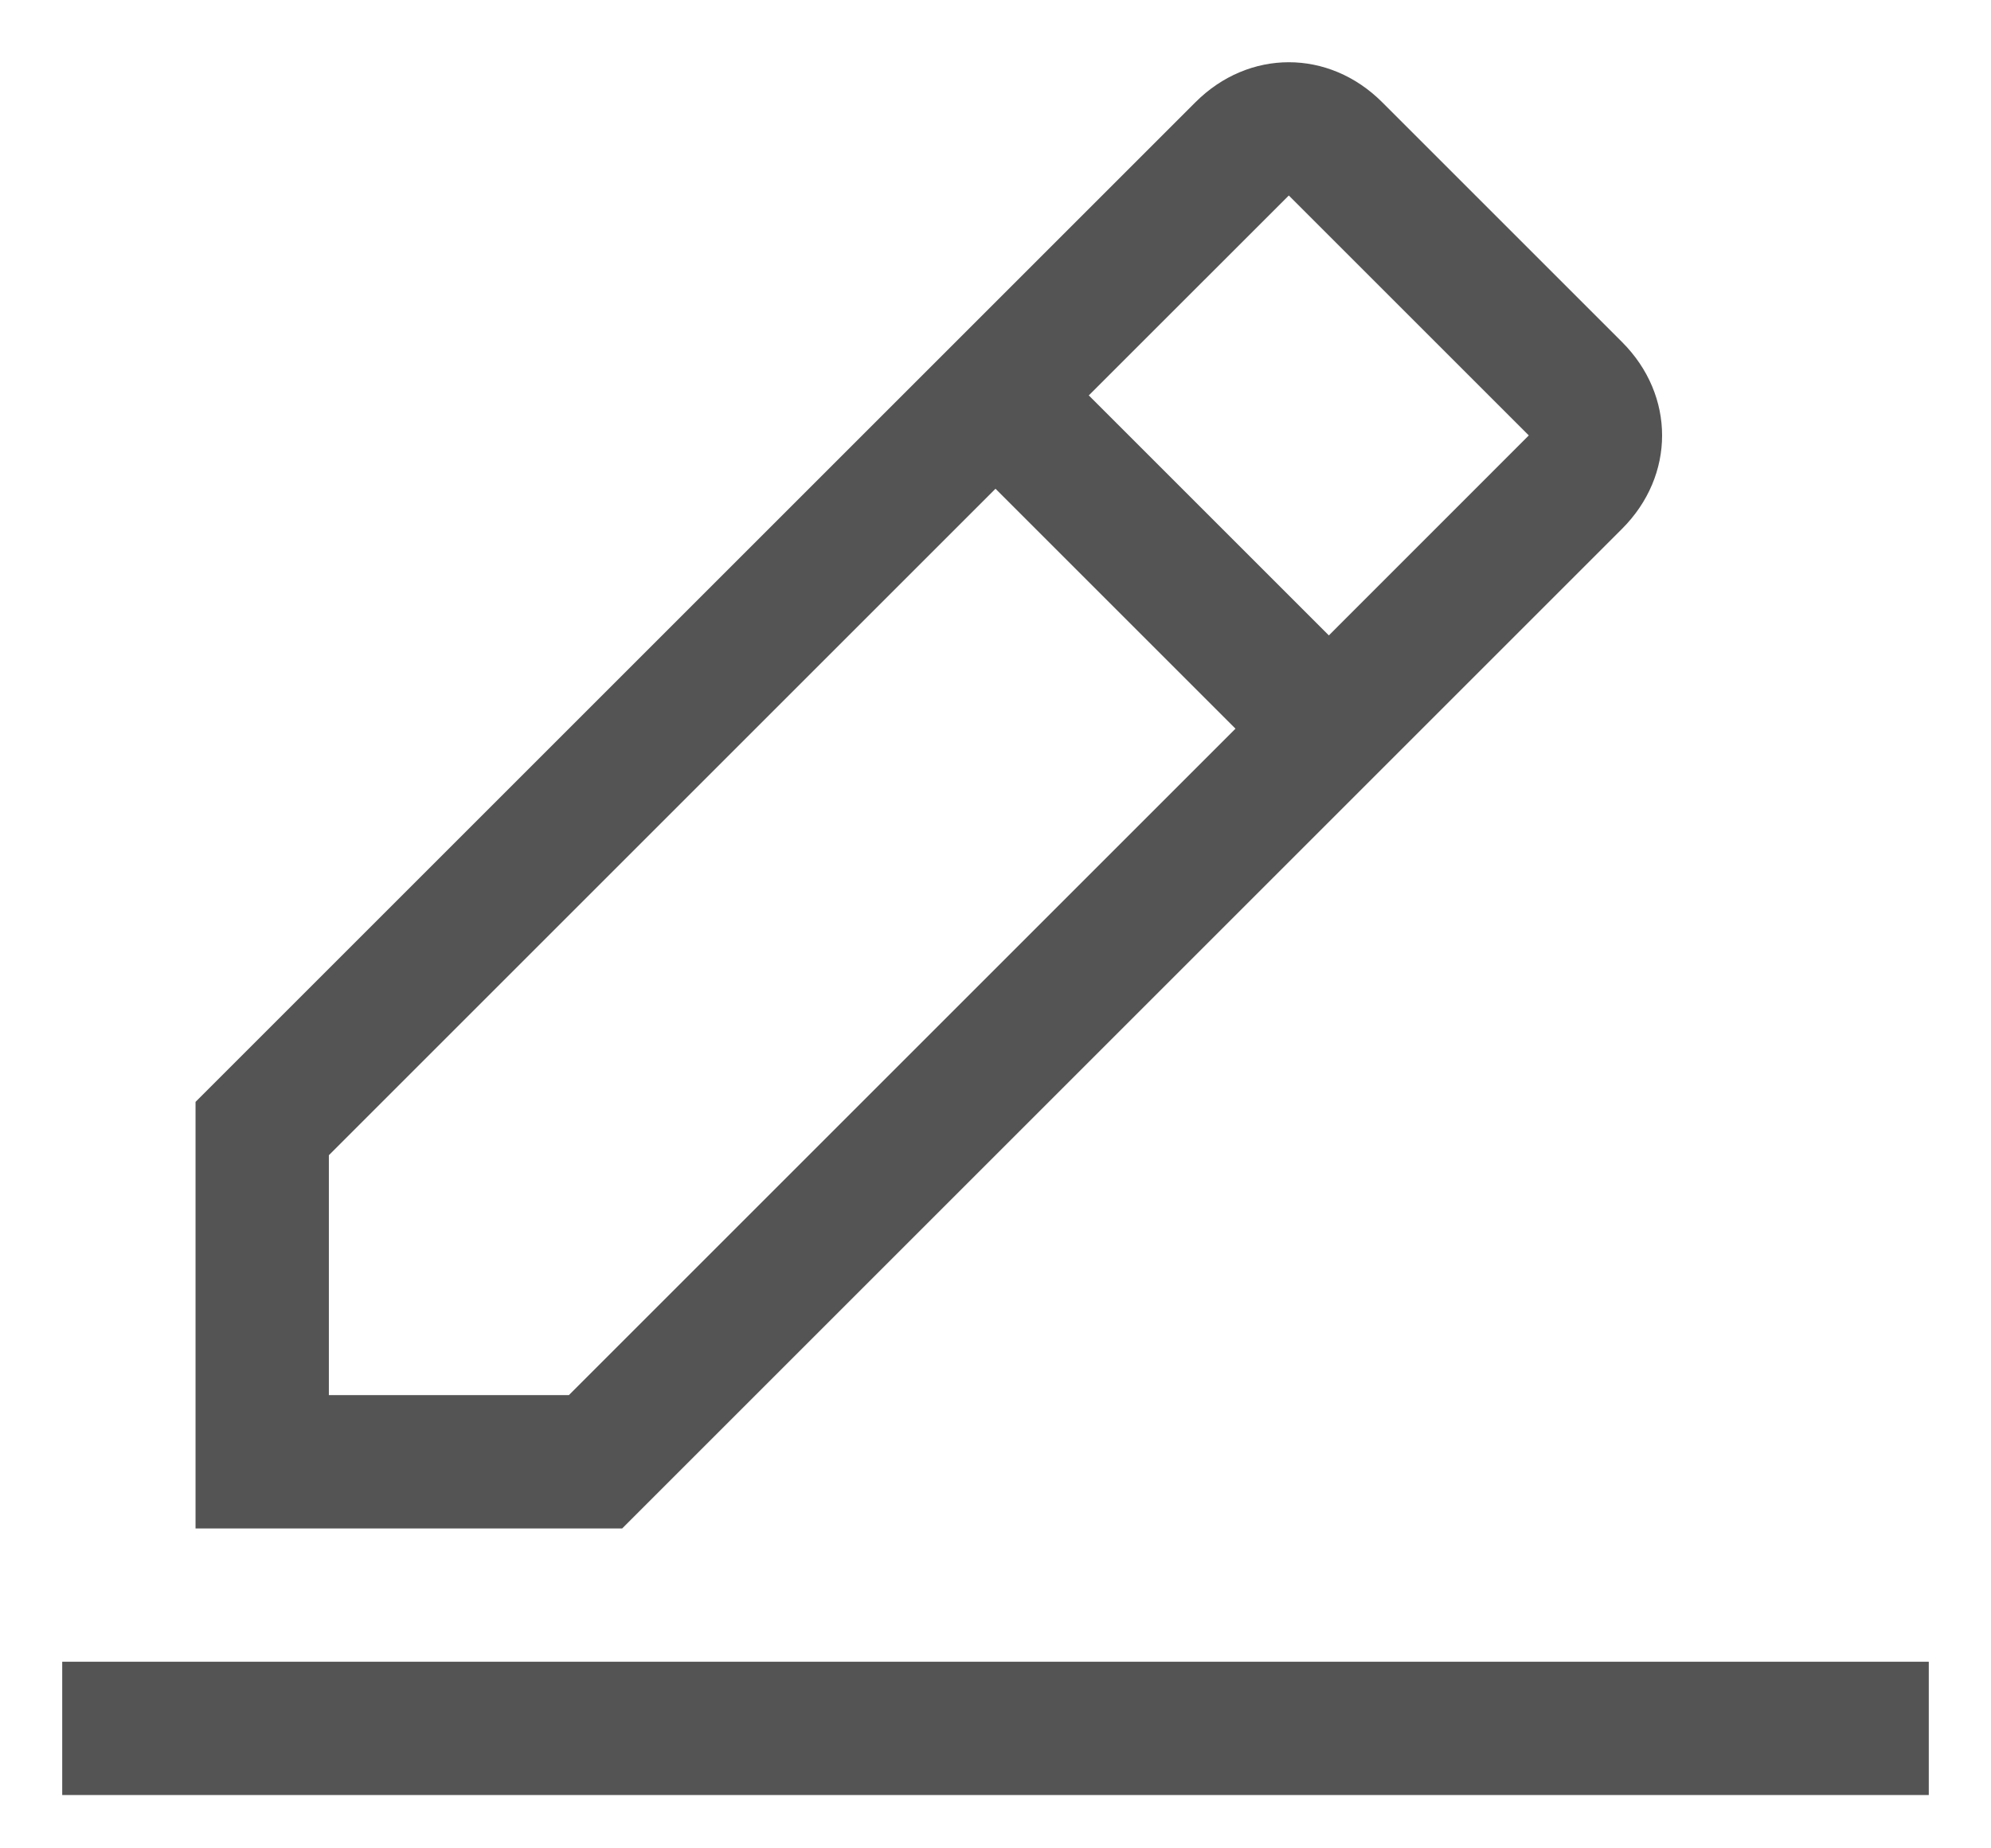 <svg width="28" height="26" viewBox="0 0 28 26" fill="none" xmlns="http://www.w3.org/2000/svg">
<path d="M0.875 23.375H27.125V25.25H0.875V23.375ZM22.812 7.438C23.562 6.688 23.562 5.562 22.812 4.812L19.438 1.438C18.688 0.688 17.562 0.688 16.812 1.438L2.75 15.5V21.5H8.75L22.812 7.438ZM18.125 2.75L21.5 6.125L18.688 8.938L15.312 5.562L18.125 2.75ZM4.625 19.625V16.25L14 6.875L17.375 10.25L8 19.625H4.625Z" fill="#545454"/>
</svg>
